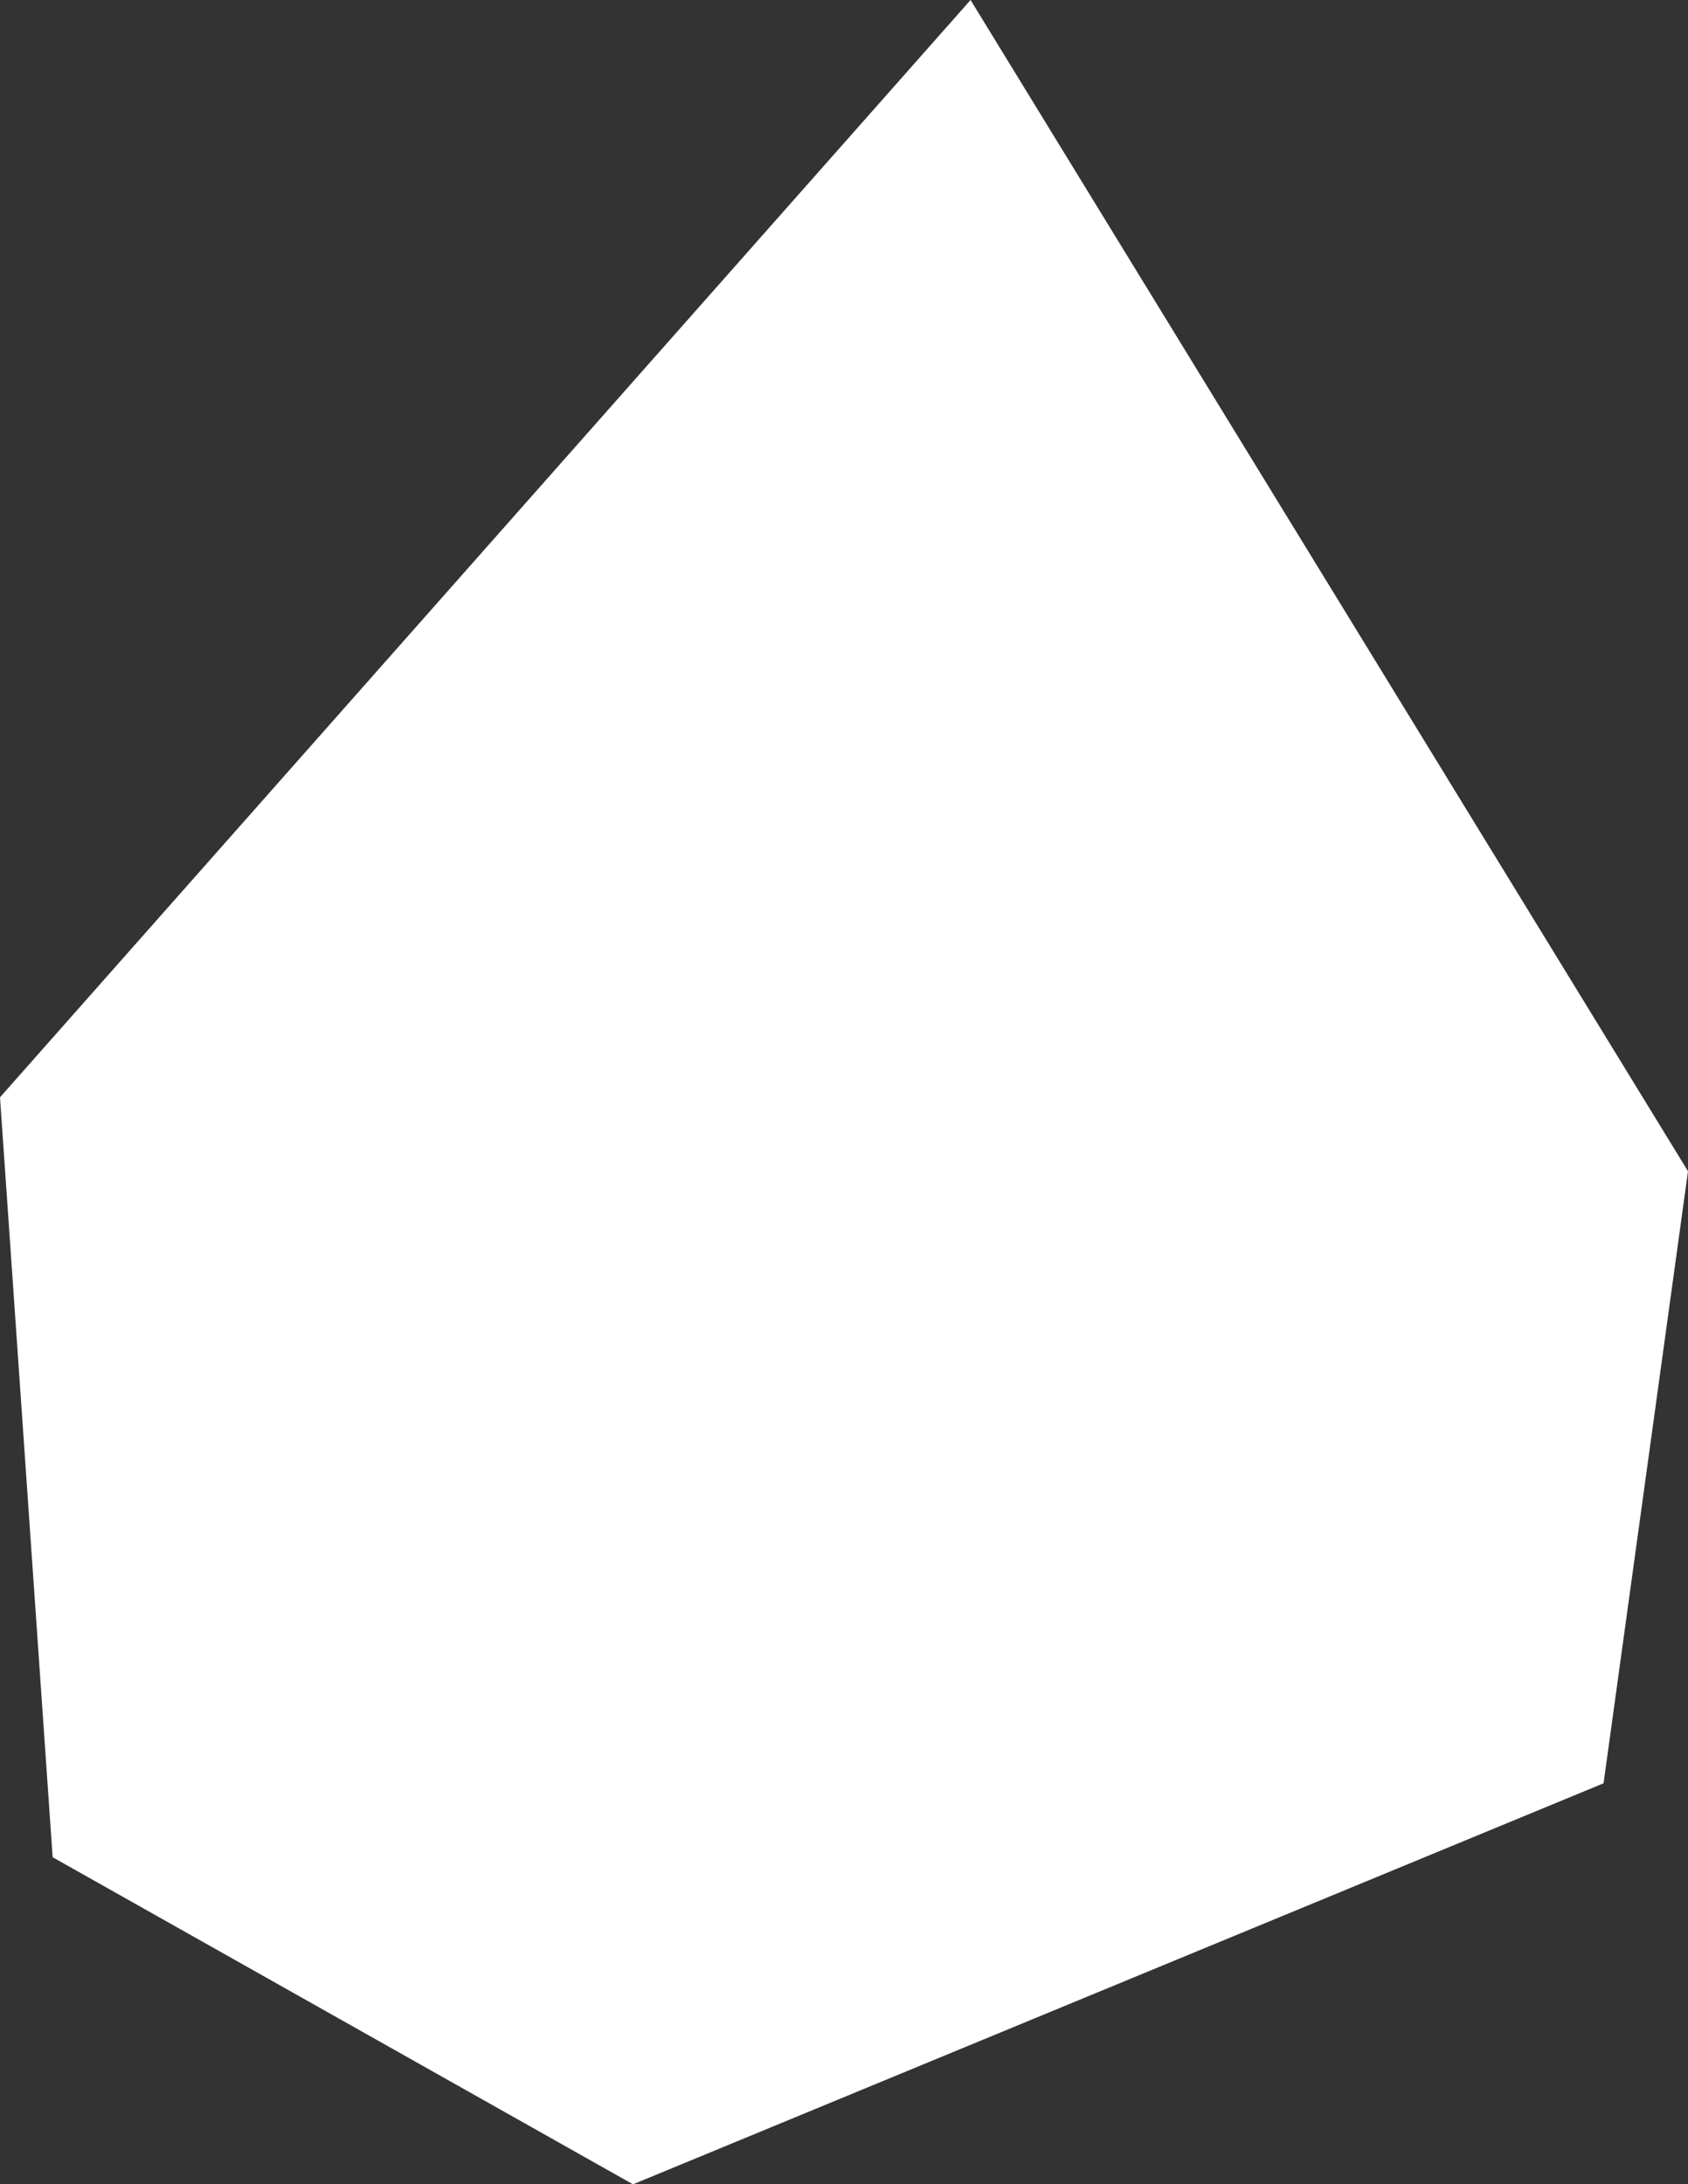 <?xml version="1.0" encoding="UTF-8"?>
<svg id="Art" xmlns="http://www.w3.org/2000/svg" viewBox="0 0 83.36 107.85">
  <rect x="0" y="0" width="83.36" height="107.85" fill="#333333" stroke="none"/>
  <defs>
    <style>
      .cls-1 {
        fill: #fff;
        stroke-width: 0px;
      }
    </style>
  </defs>
  <polygon class="cls-1" points="47.93 0 0 54.18 2.6 91.7 31.26 107.85 79.19 88.05 83.36 57.83 47.93 0"/>
</svg>
